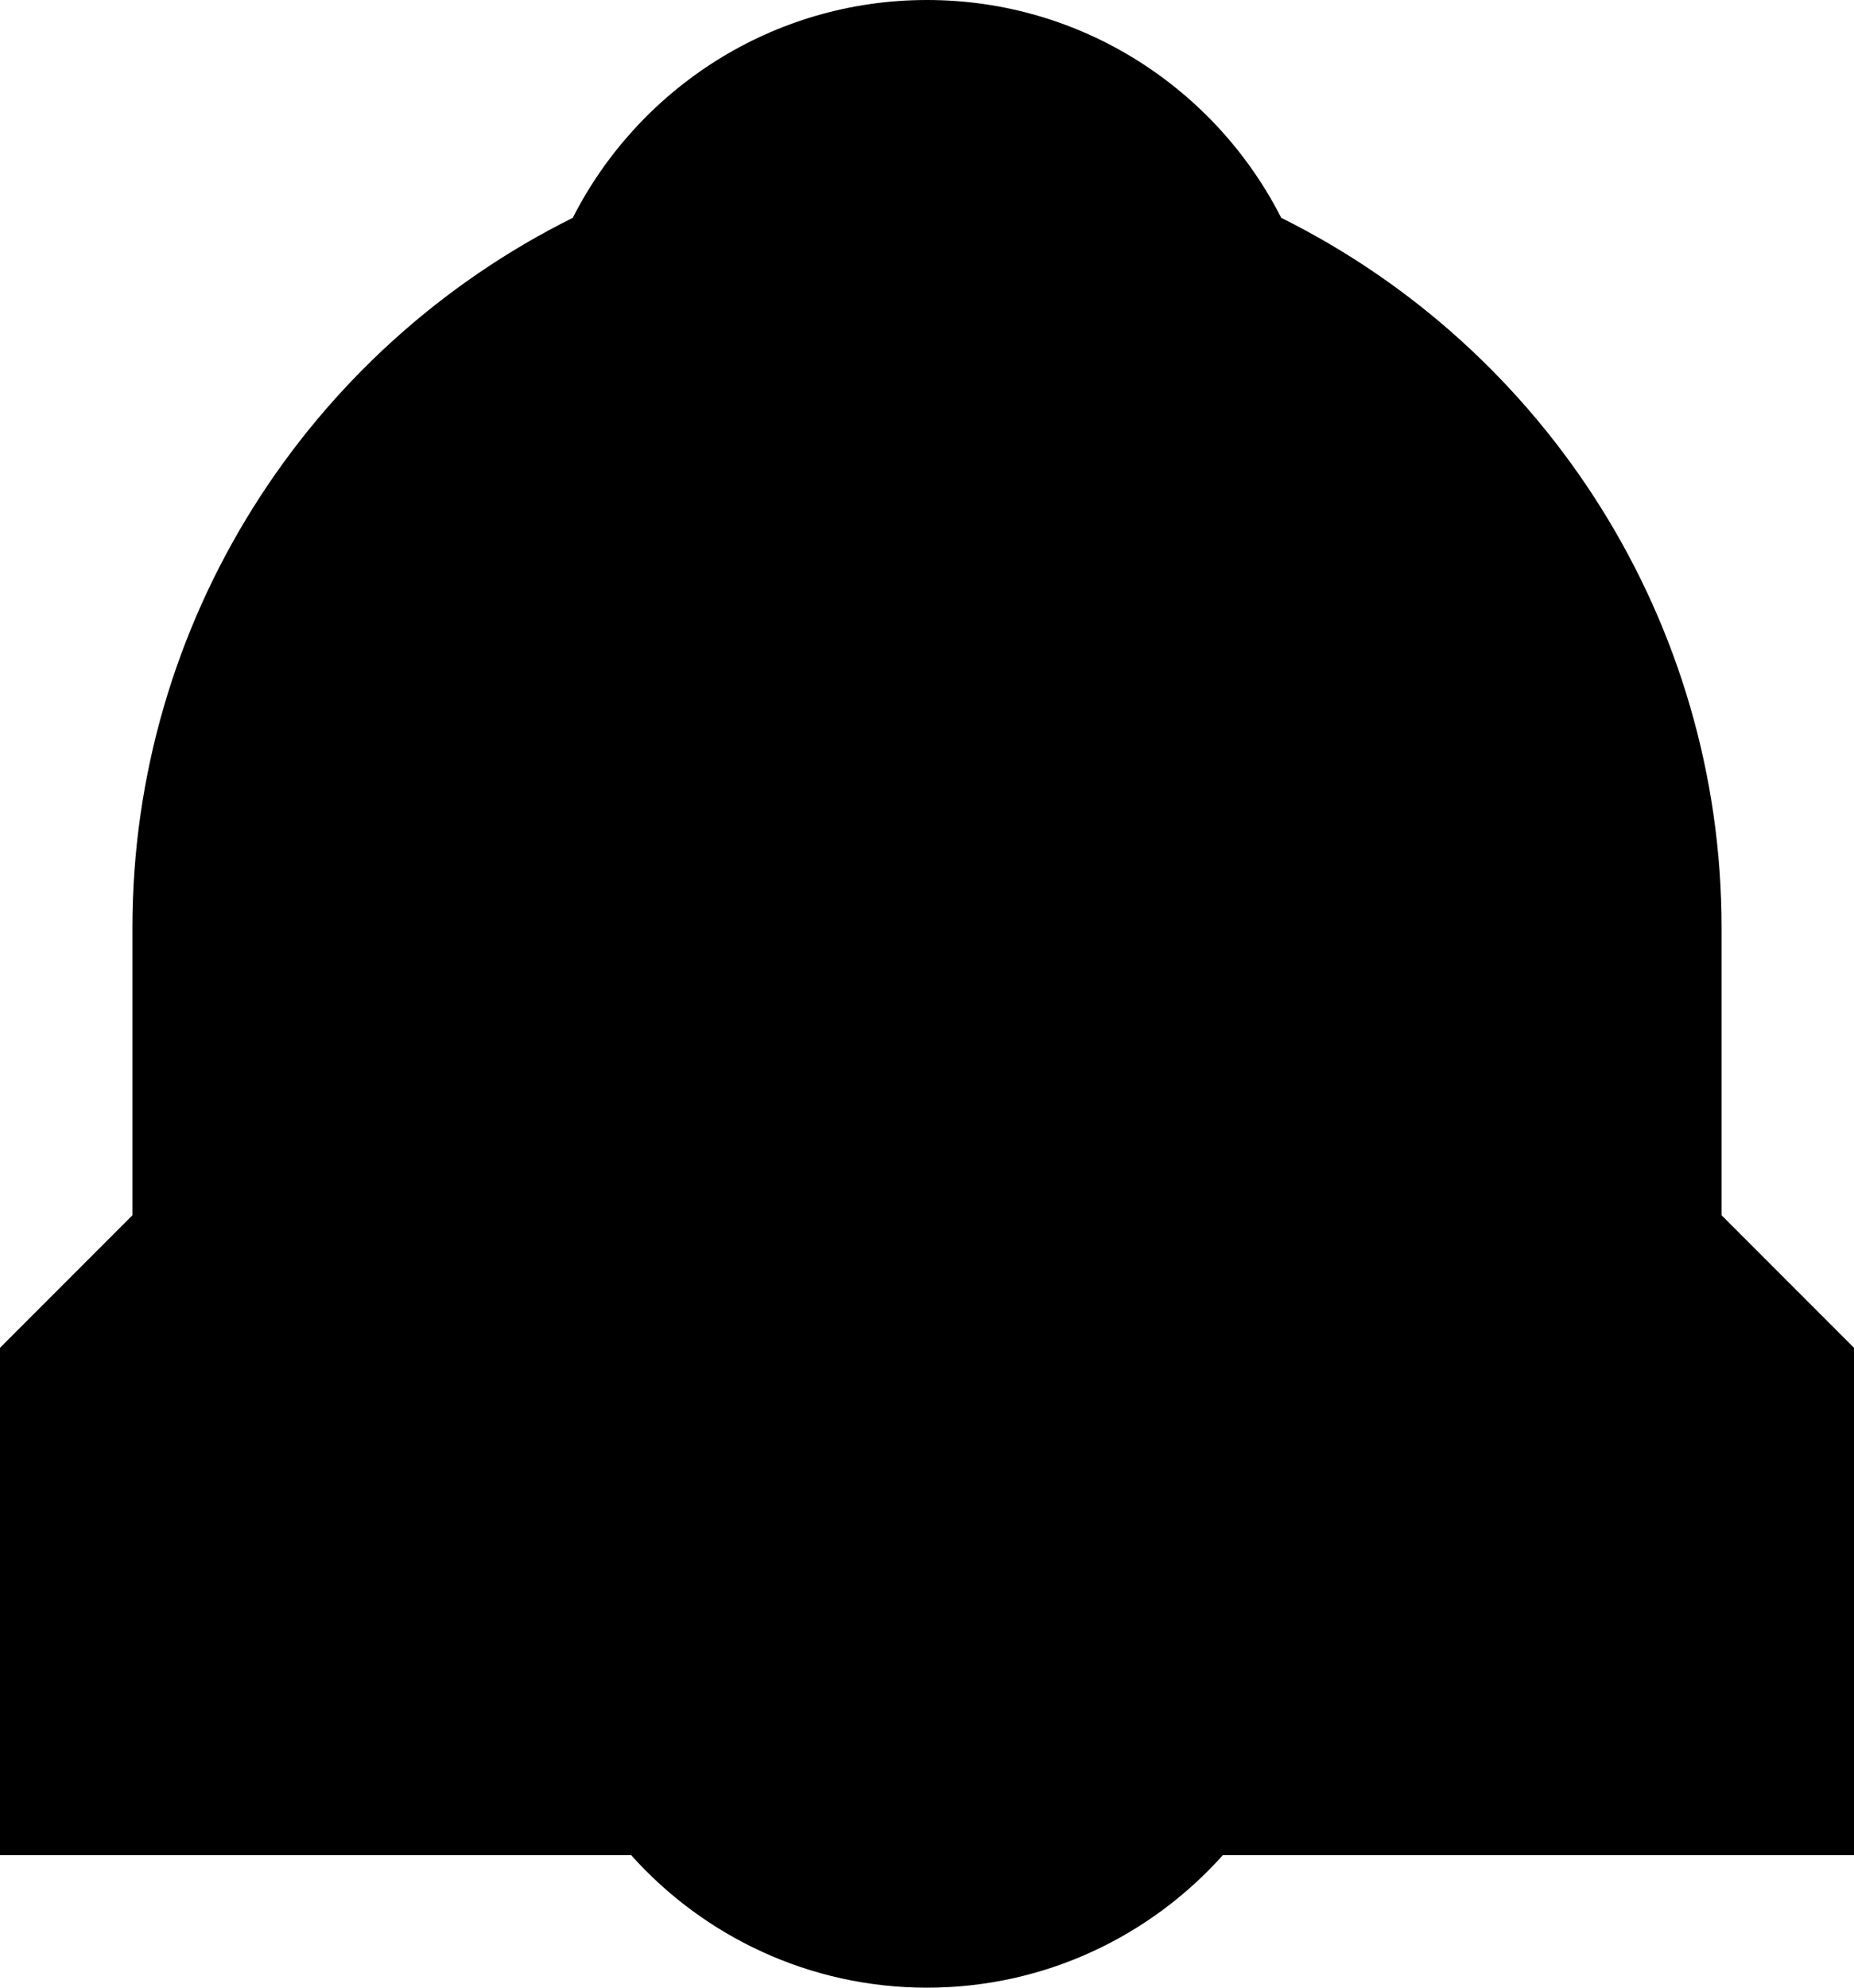 <?xml version="1.0" encoding="iso-8859-1"?>
<!-- Generator: Adobe Illustrator 22.1.0, SVG Export Plug-In . SVG Version: 6.00 Build 0)  -->
<svg version="1.1" id="Sharp" xmlns="http://www.w3.org/2000/svg" xmlns:xlink="http://www.w3.org/1999/xlink" x="0px" y="0px"
	 viewBox="0 0 14 15" style="enable-background:new 0 0 14 15;" xml:space="preserve">
<path d="M14,10.171V14H9.234C8.685,14.613,7.887,15,7,15s-1.685-0.387-2.234-1H0v-3.829l1-1V7c0-2.302,1.319-4.359,3.325-5.356
	C4.821,0.669,5.833,0,7,0s2.179,0.669,2.675,1.644C11.681,2.641,13,4.698,13,7v2.171L14,10.171z"/>
</svg>
